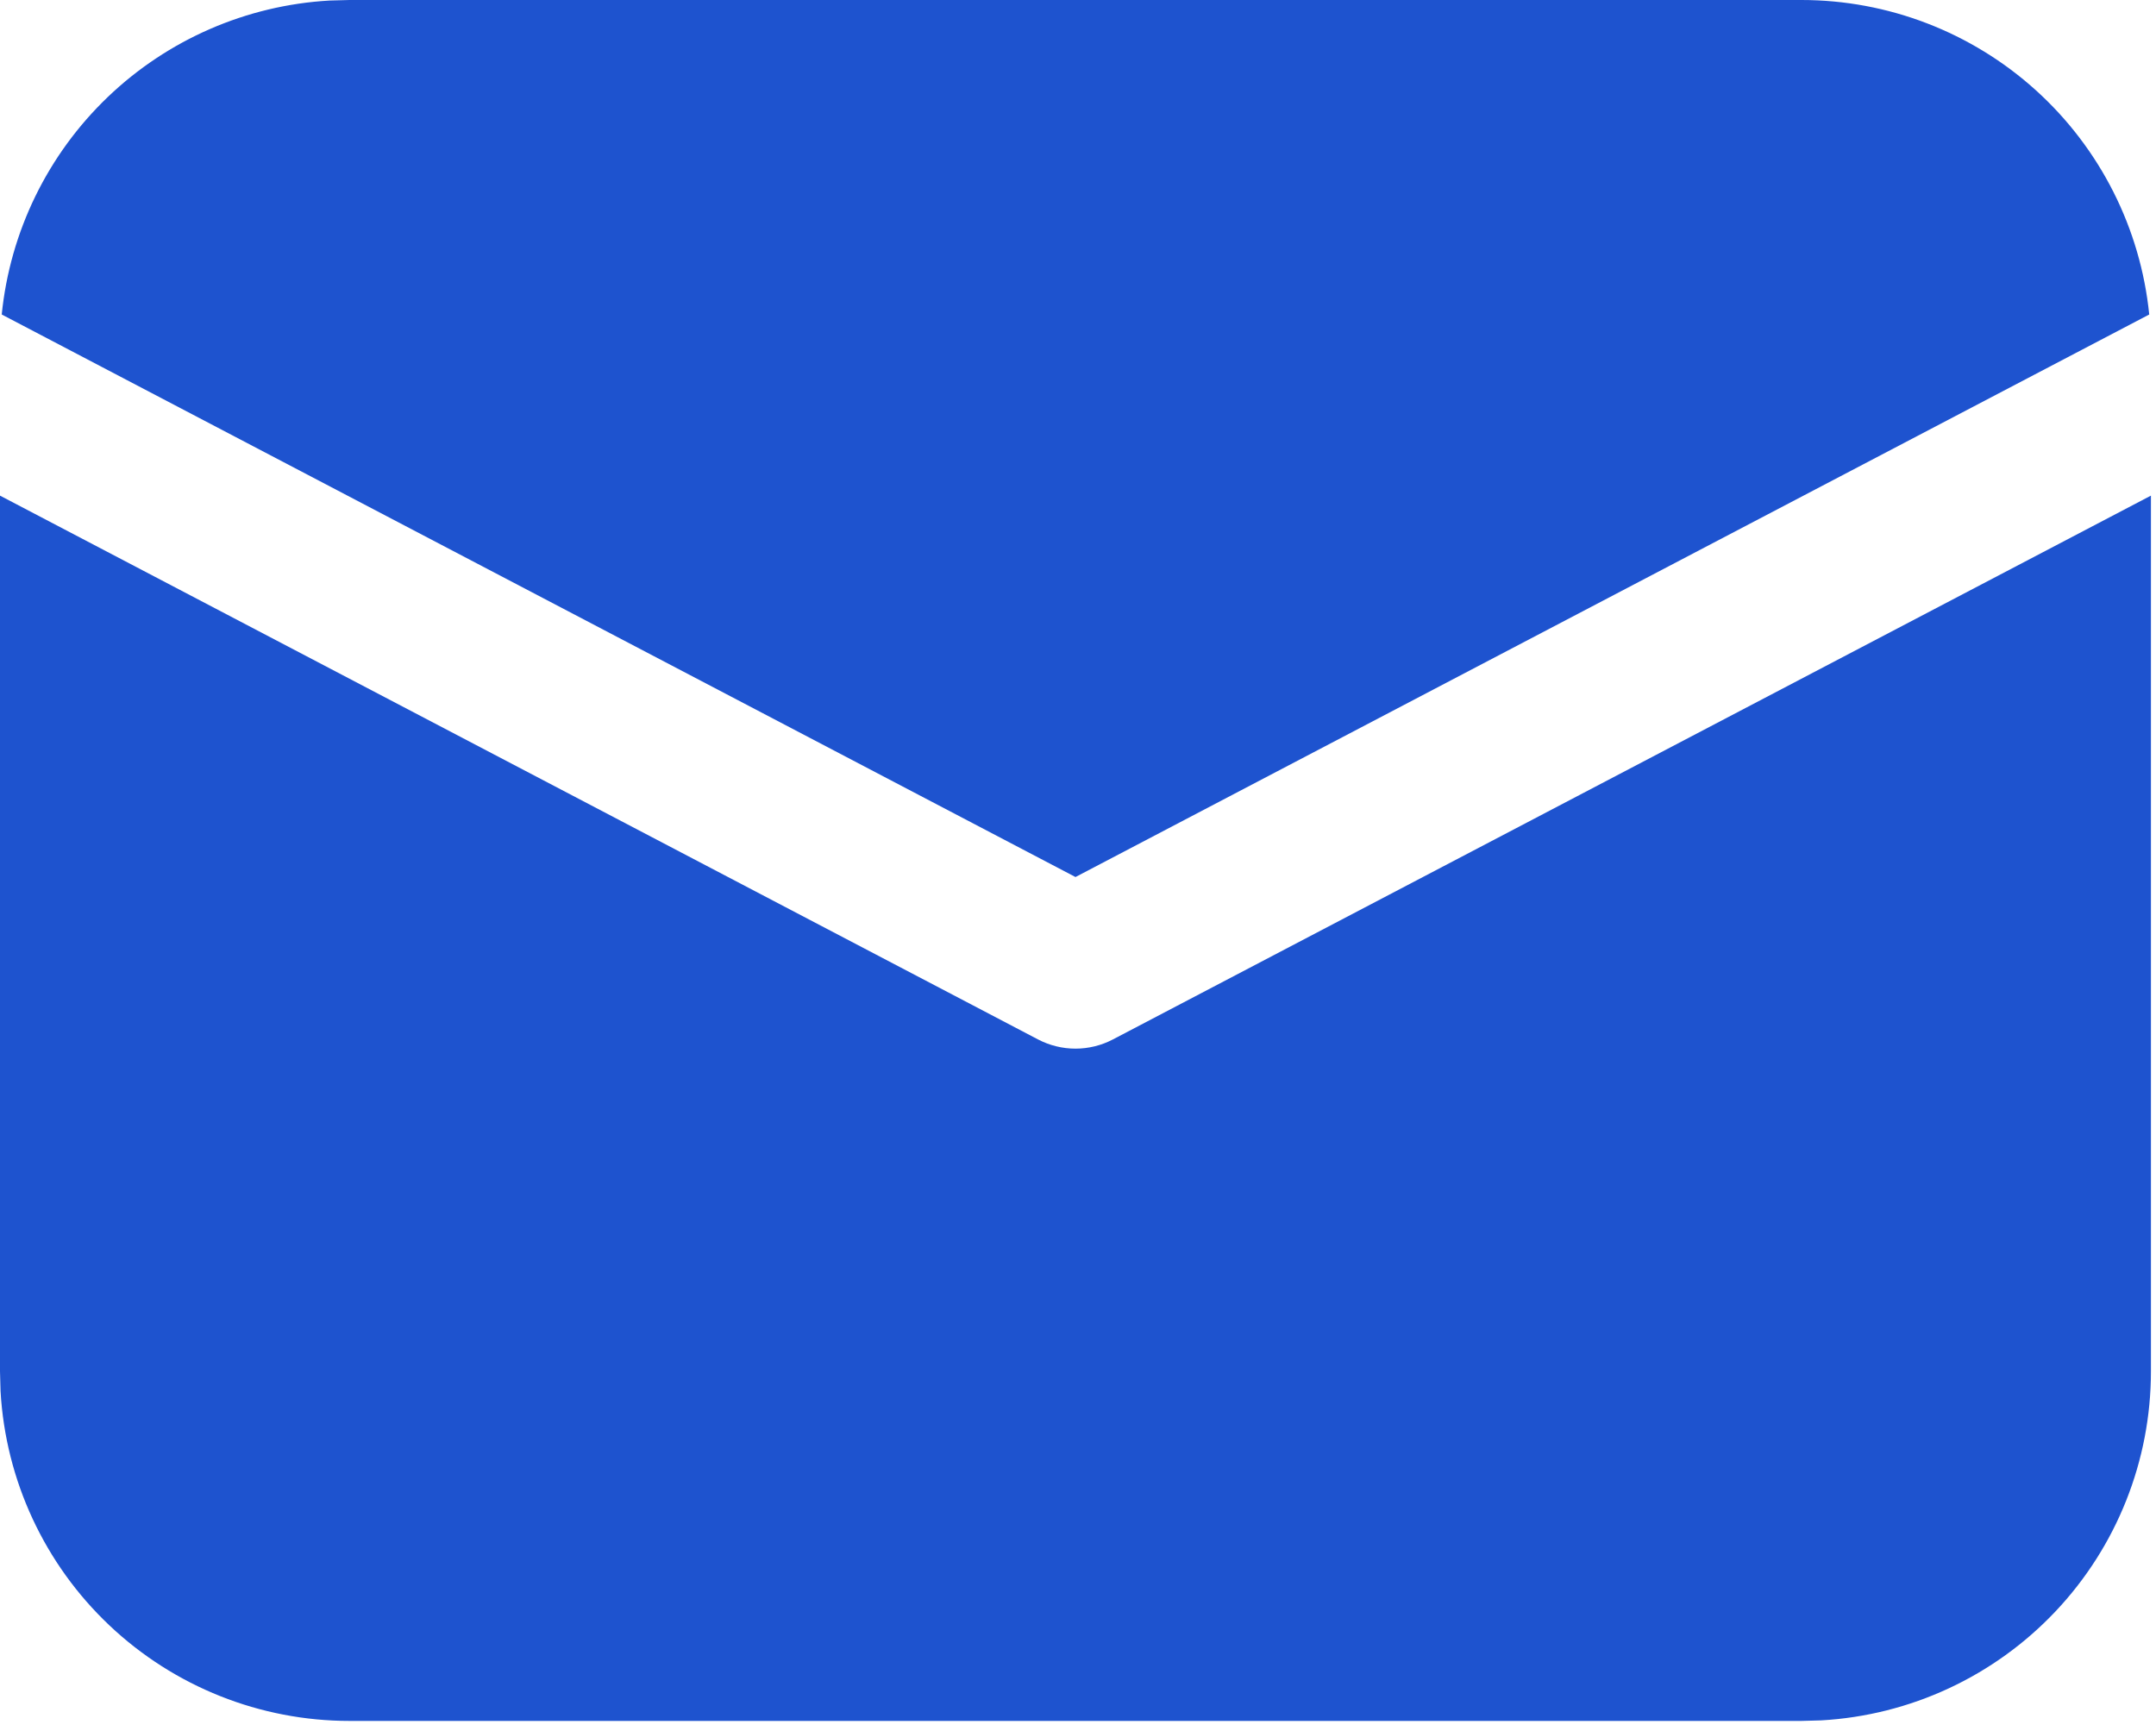 <svg width="71" height="57" viewBox="0 0 71 57" fill="none" xmlns="http://www.w3.org/2000/svg">
<path d="M70.833 16.32V45.156C70.834 48.096 69.709 50.925 67.689 53.062C65.67 55.199 62.91 56.483 59.975 56.649L59.323 56.667H11.51C8.57 56.667 5.742 55.542 3.605 53.523C1.468 51.504 0.184 48.743 0.018 45.808L0 45.156V16.32L34.184 34.227C34.565 34.426 34.987 34.53 35.417 34.53C35.846 34.53 36.269 34.426 36.649 34.227L70.833 16.32ZM11.51 8.36013e-08H59.323C62.176 -0 64.928 1.059 67.044 2.972C69.16 4.886 70.49 7.517 70.777 10.356L35.417 28.879L0.057 10.356C0.331 7.63 1.569 5.091 3.548 3.196C5.527 1.301 8.116 0.174 10.852 0.018L11.51 8.36013e-08H59.323H11.51Z" fill="#1E53CF"/>
</svg>
